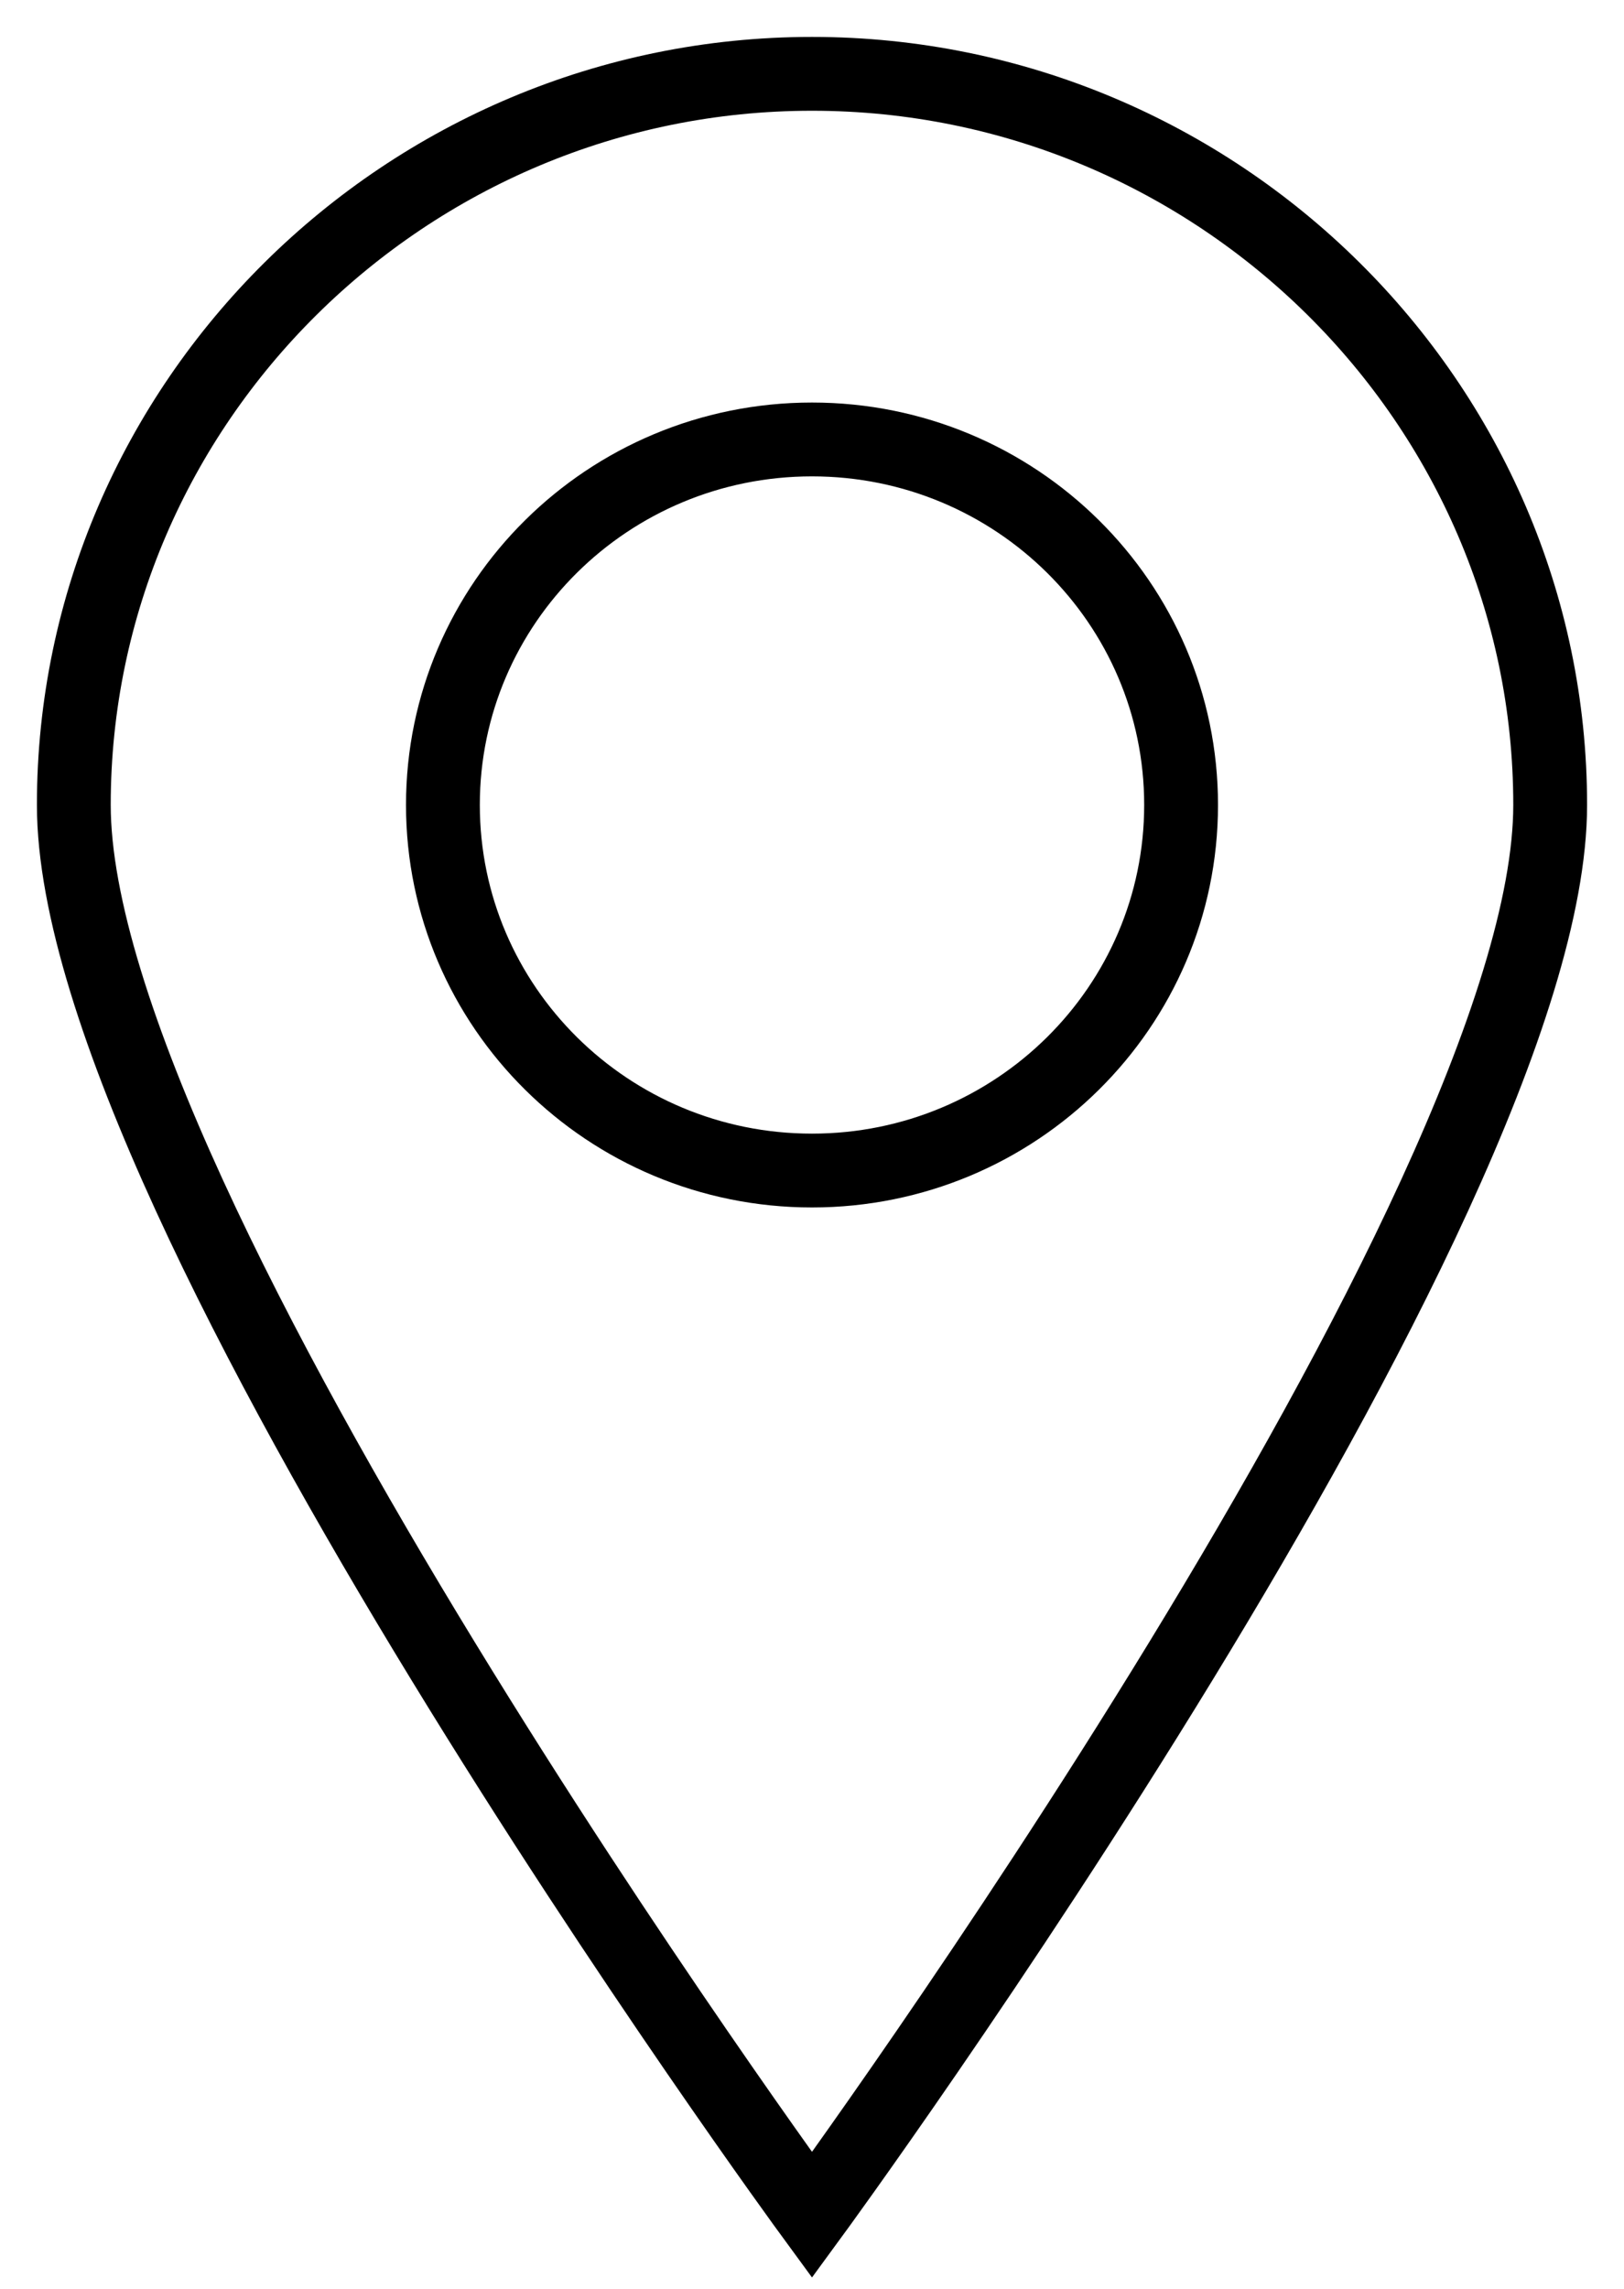 <svg width="22" height="31" fill="none" xmlns="http://www.w3.org/2000/svg"><path clip-rule="evenodd" d="M11 15.854c2.761 0 5-2.217 5-4.952 0-2.734-2.239-4.95-5-4.95s-5 2.216-5 4.95c0 2.735 2.239 4.952 5 4.952zm10-4.952C21 5.456 16.5 1 11 1S1 5.456 1 10.902C1 16.35 11 30 11 30s10-13.651 10-19.098z" stroke="#000"/></svg>